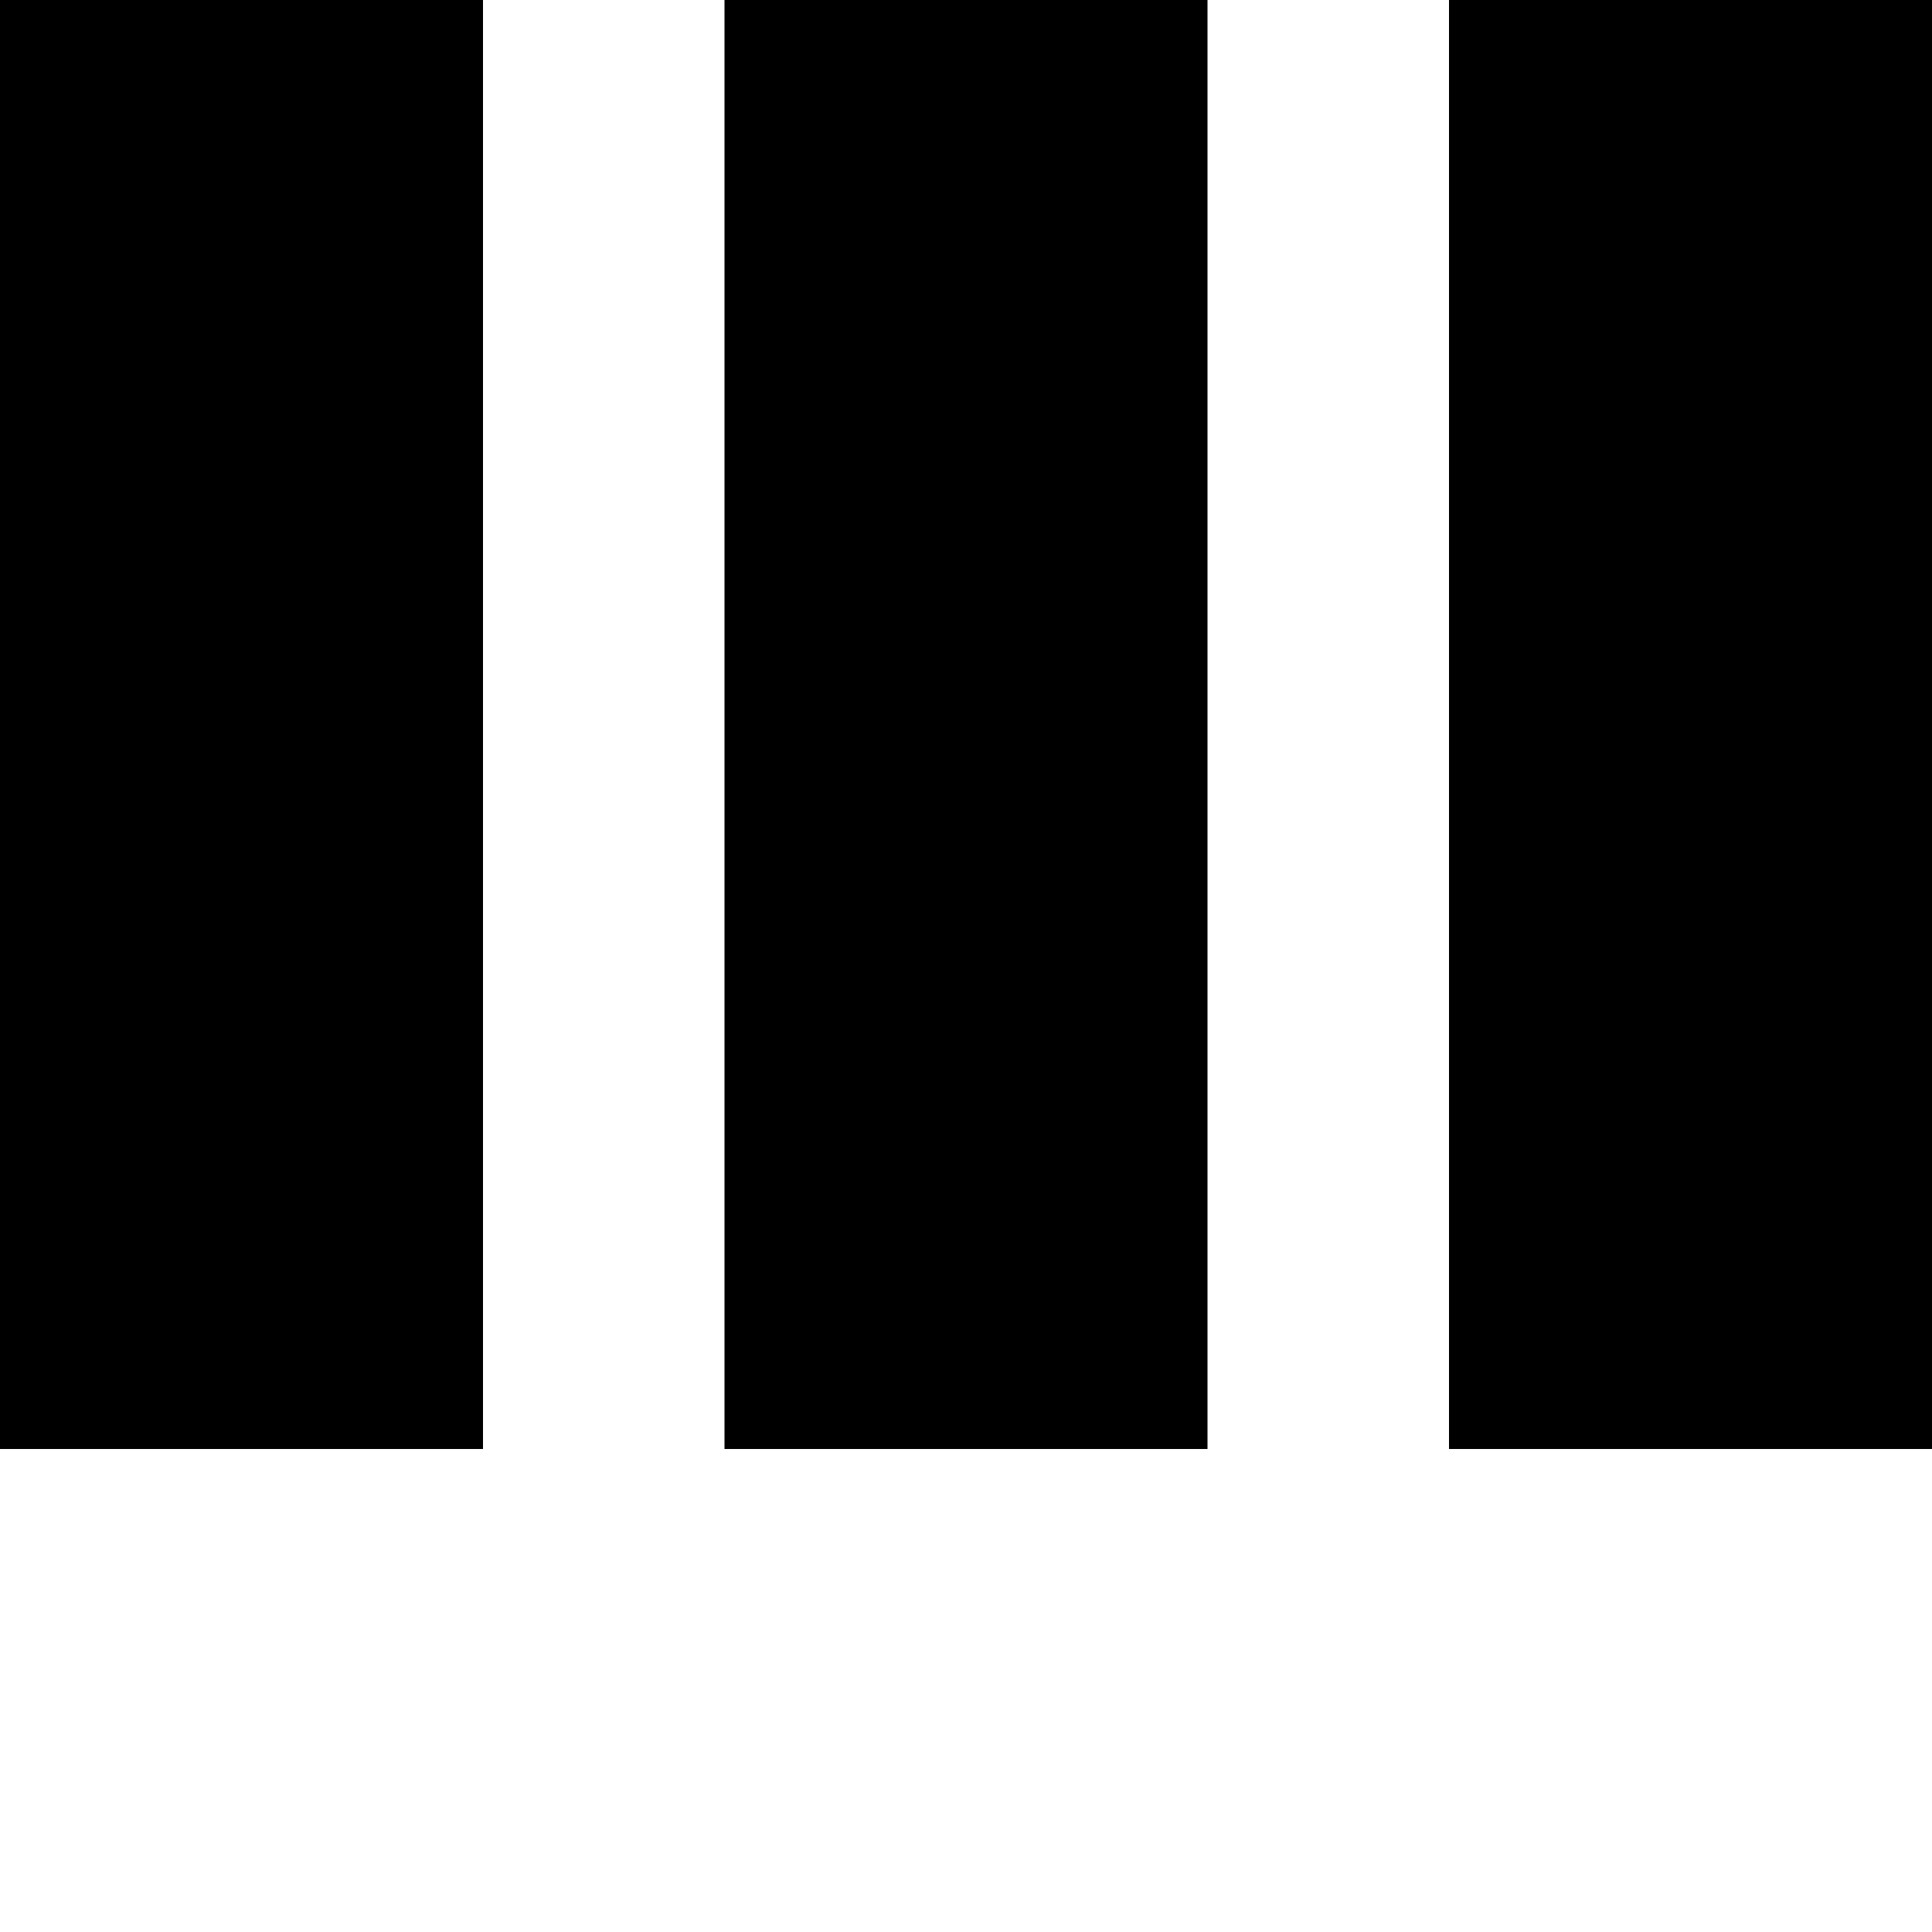 <svg width="40" height="40" class="icon">
    <rect width="10" height="30" style="fill:rgb(0,0,0);" />
    <rect x="15" width="10" height="30" style="fill:rgb(0,0,0);" />
    <rect x="30" width="10" height="30" style="fill:rgb(0,0,0);" />
</svg>